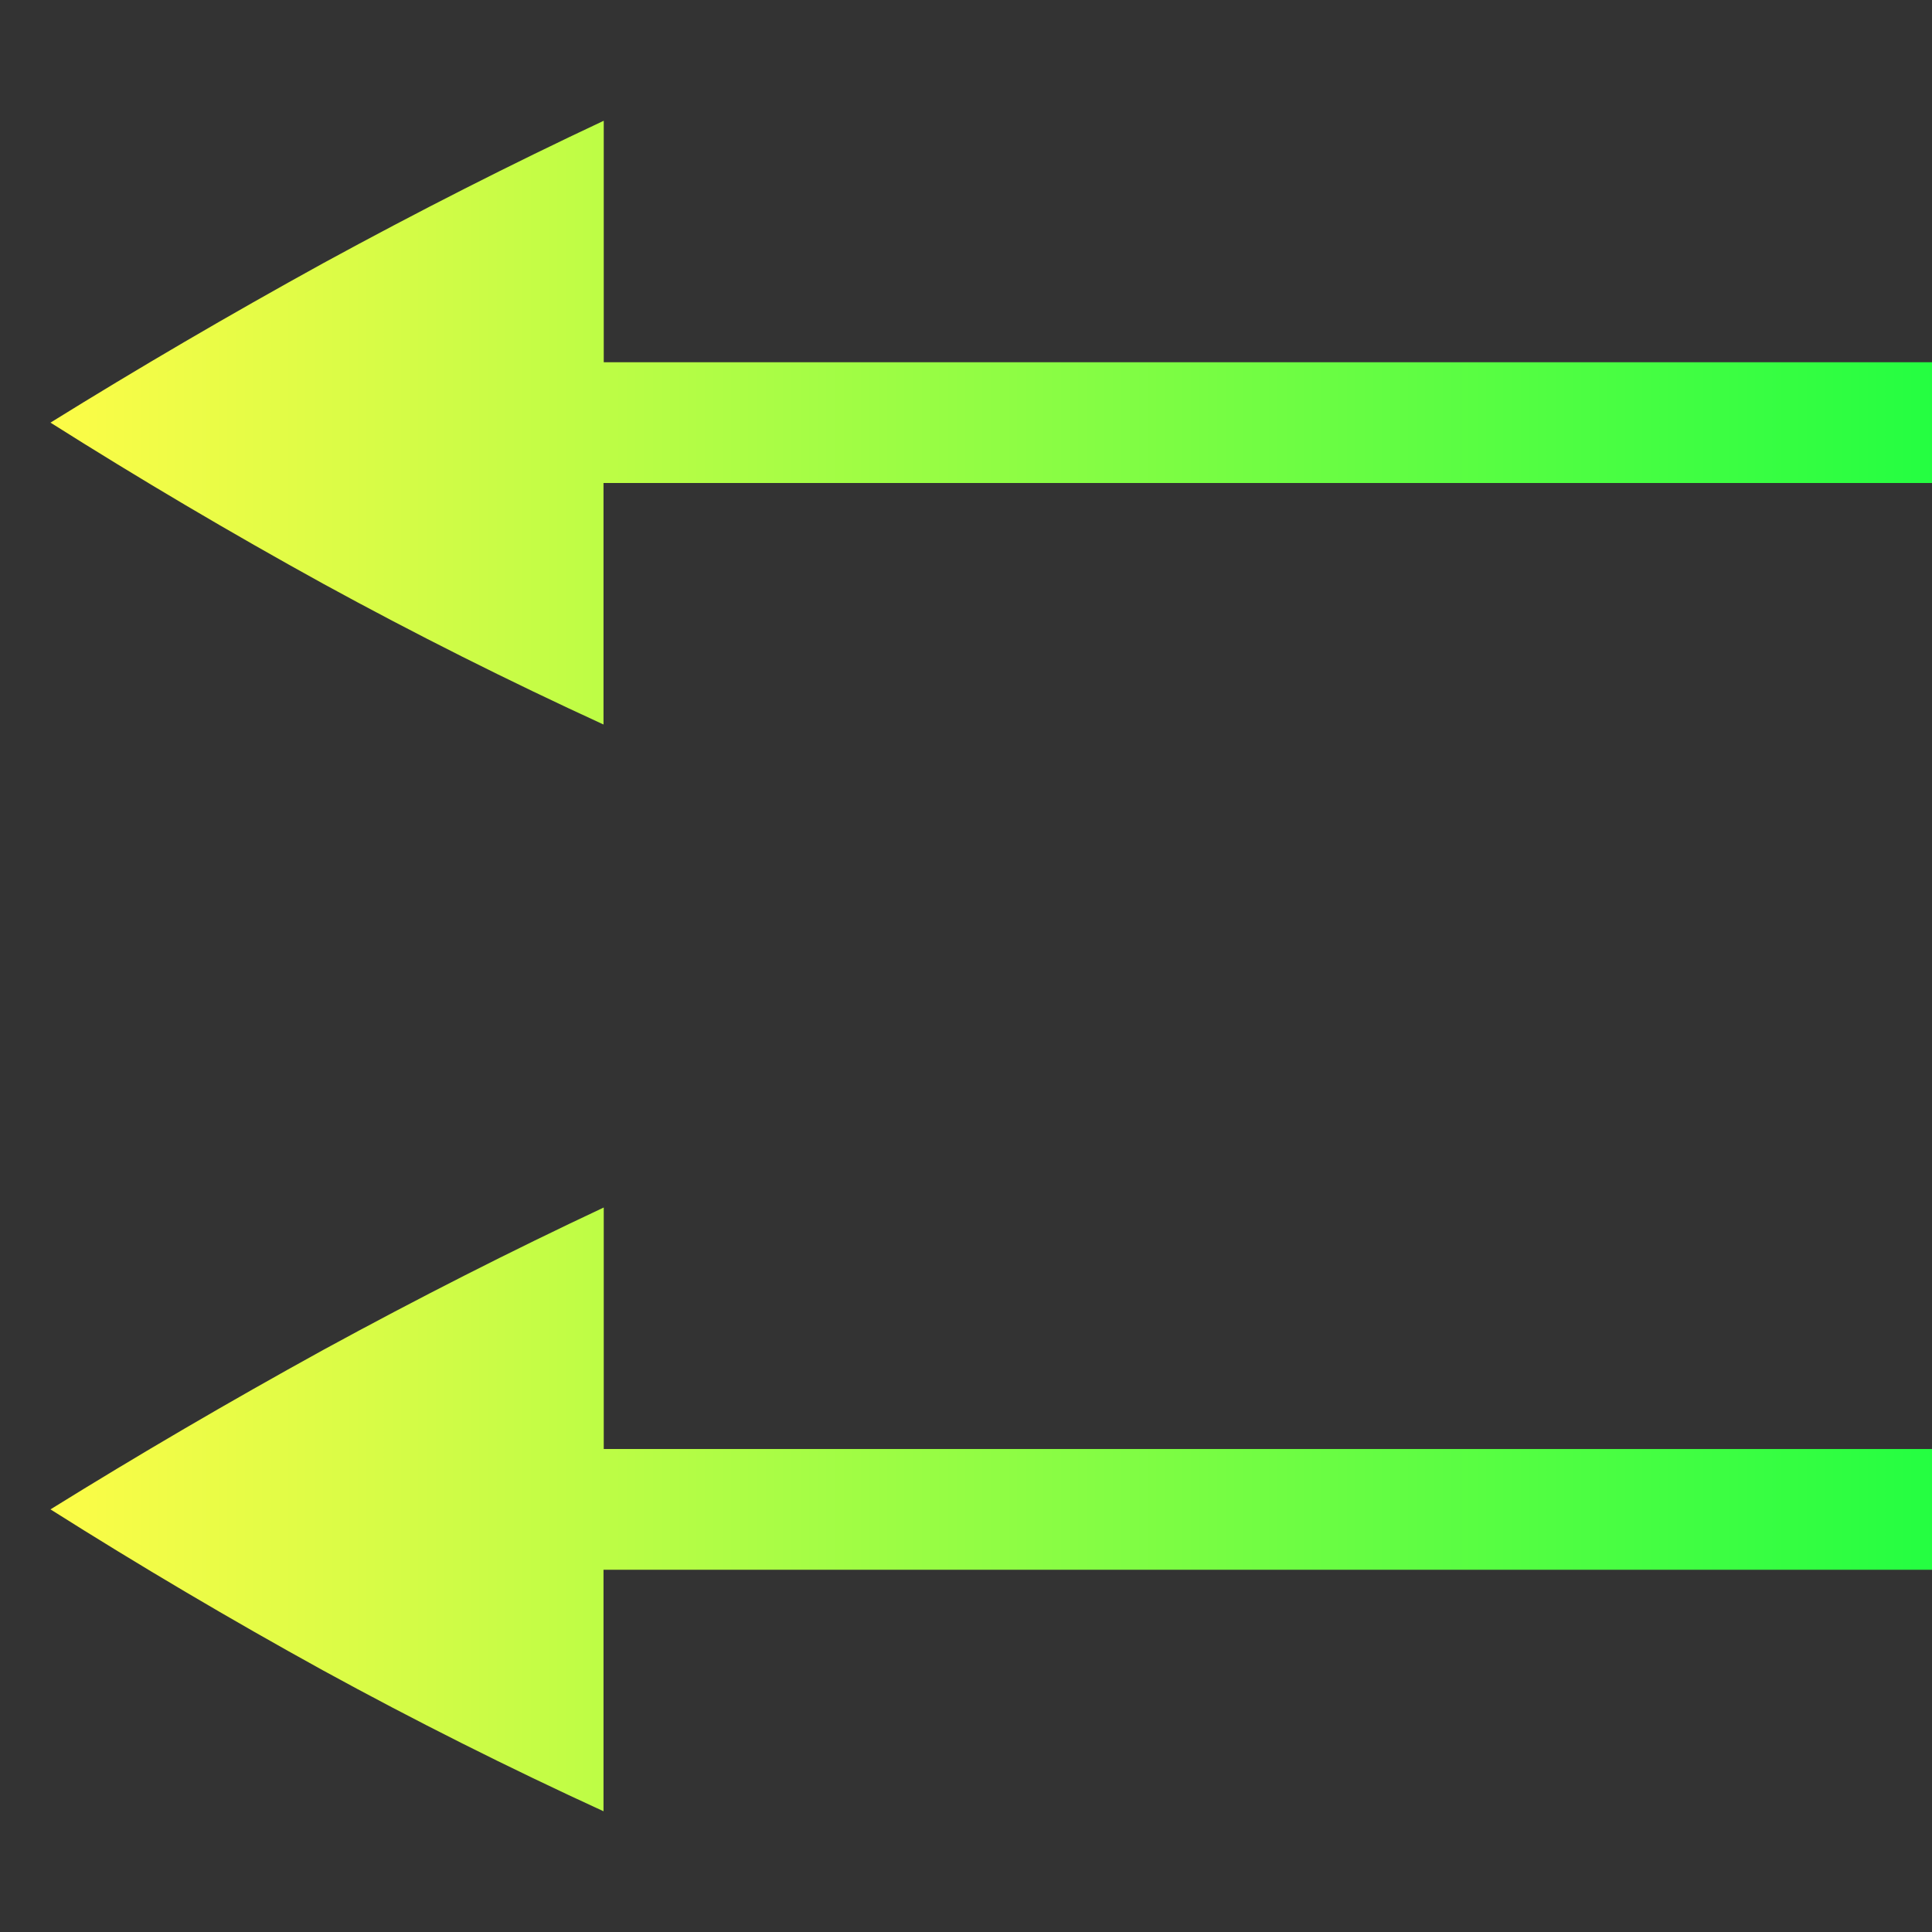 <svg width="16" height="16" viewBox="0 0 16 16" fill="none" xmlns="http://www.w3.org/2000/svg">
<rect x="0" y="0" width="16" height="16" fill="#333333" stroke="none"/>
<path d="M5 1V3H16V4H4.998V6C4.211 5.639 3.436 5.25 2.676 4.834C1.91 4.412 1.157 3.967 0.418 3.5C1.143 3.05 1.895 2.61 2.676 2.18C3.464 1.75 4.239 1.357 5 1ZM5 10V12H16V13H4.998V15C4.211 14.639 3.436 14.25 2.676 13.834C1.91 13.412 1.157 12.967 0.418 12.5C1.143 12.05 1.895 11.61 2.676 11.18C3.464 10.75 4.239 10.357 5 10Z" fill="url(#paint0_linear_9_3873)"/>
<defs>
<linearGradient id="paint0_linear_9_3873" x1="0.418" y1="8" x2="16" y2="8" gradientUnits="userSpaceOnUse">
<stop stop-color="#FDFC47"/>
<stop offset="1" stop-color="#24FE41"/>
</linearGradient>
</defs>
</svg>
